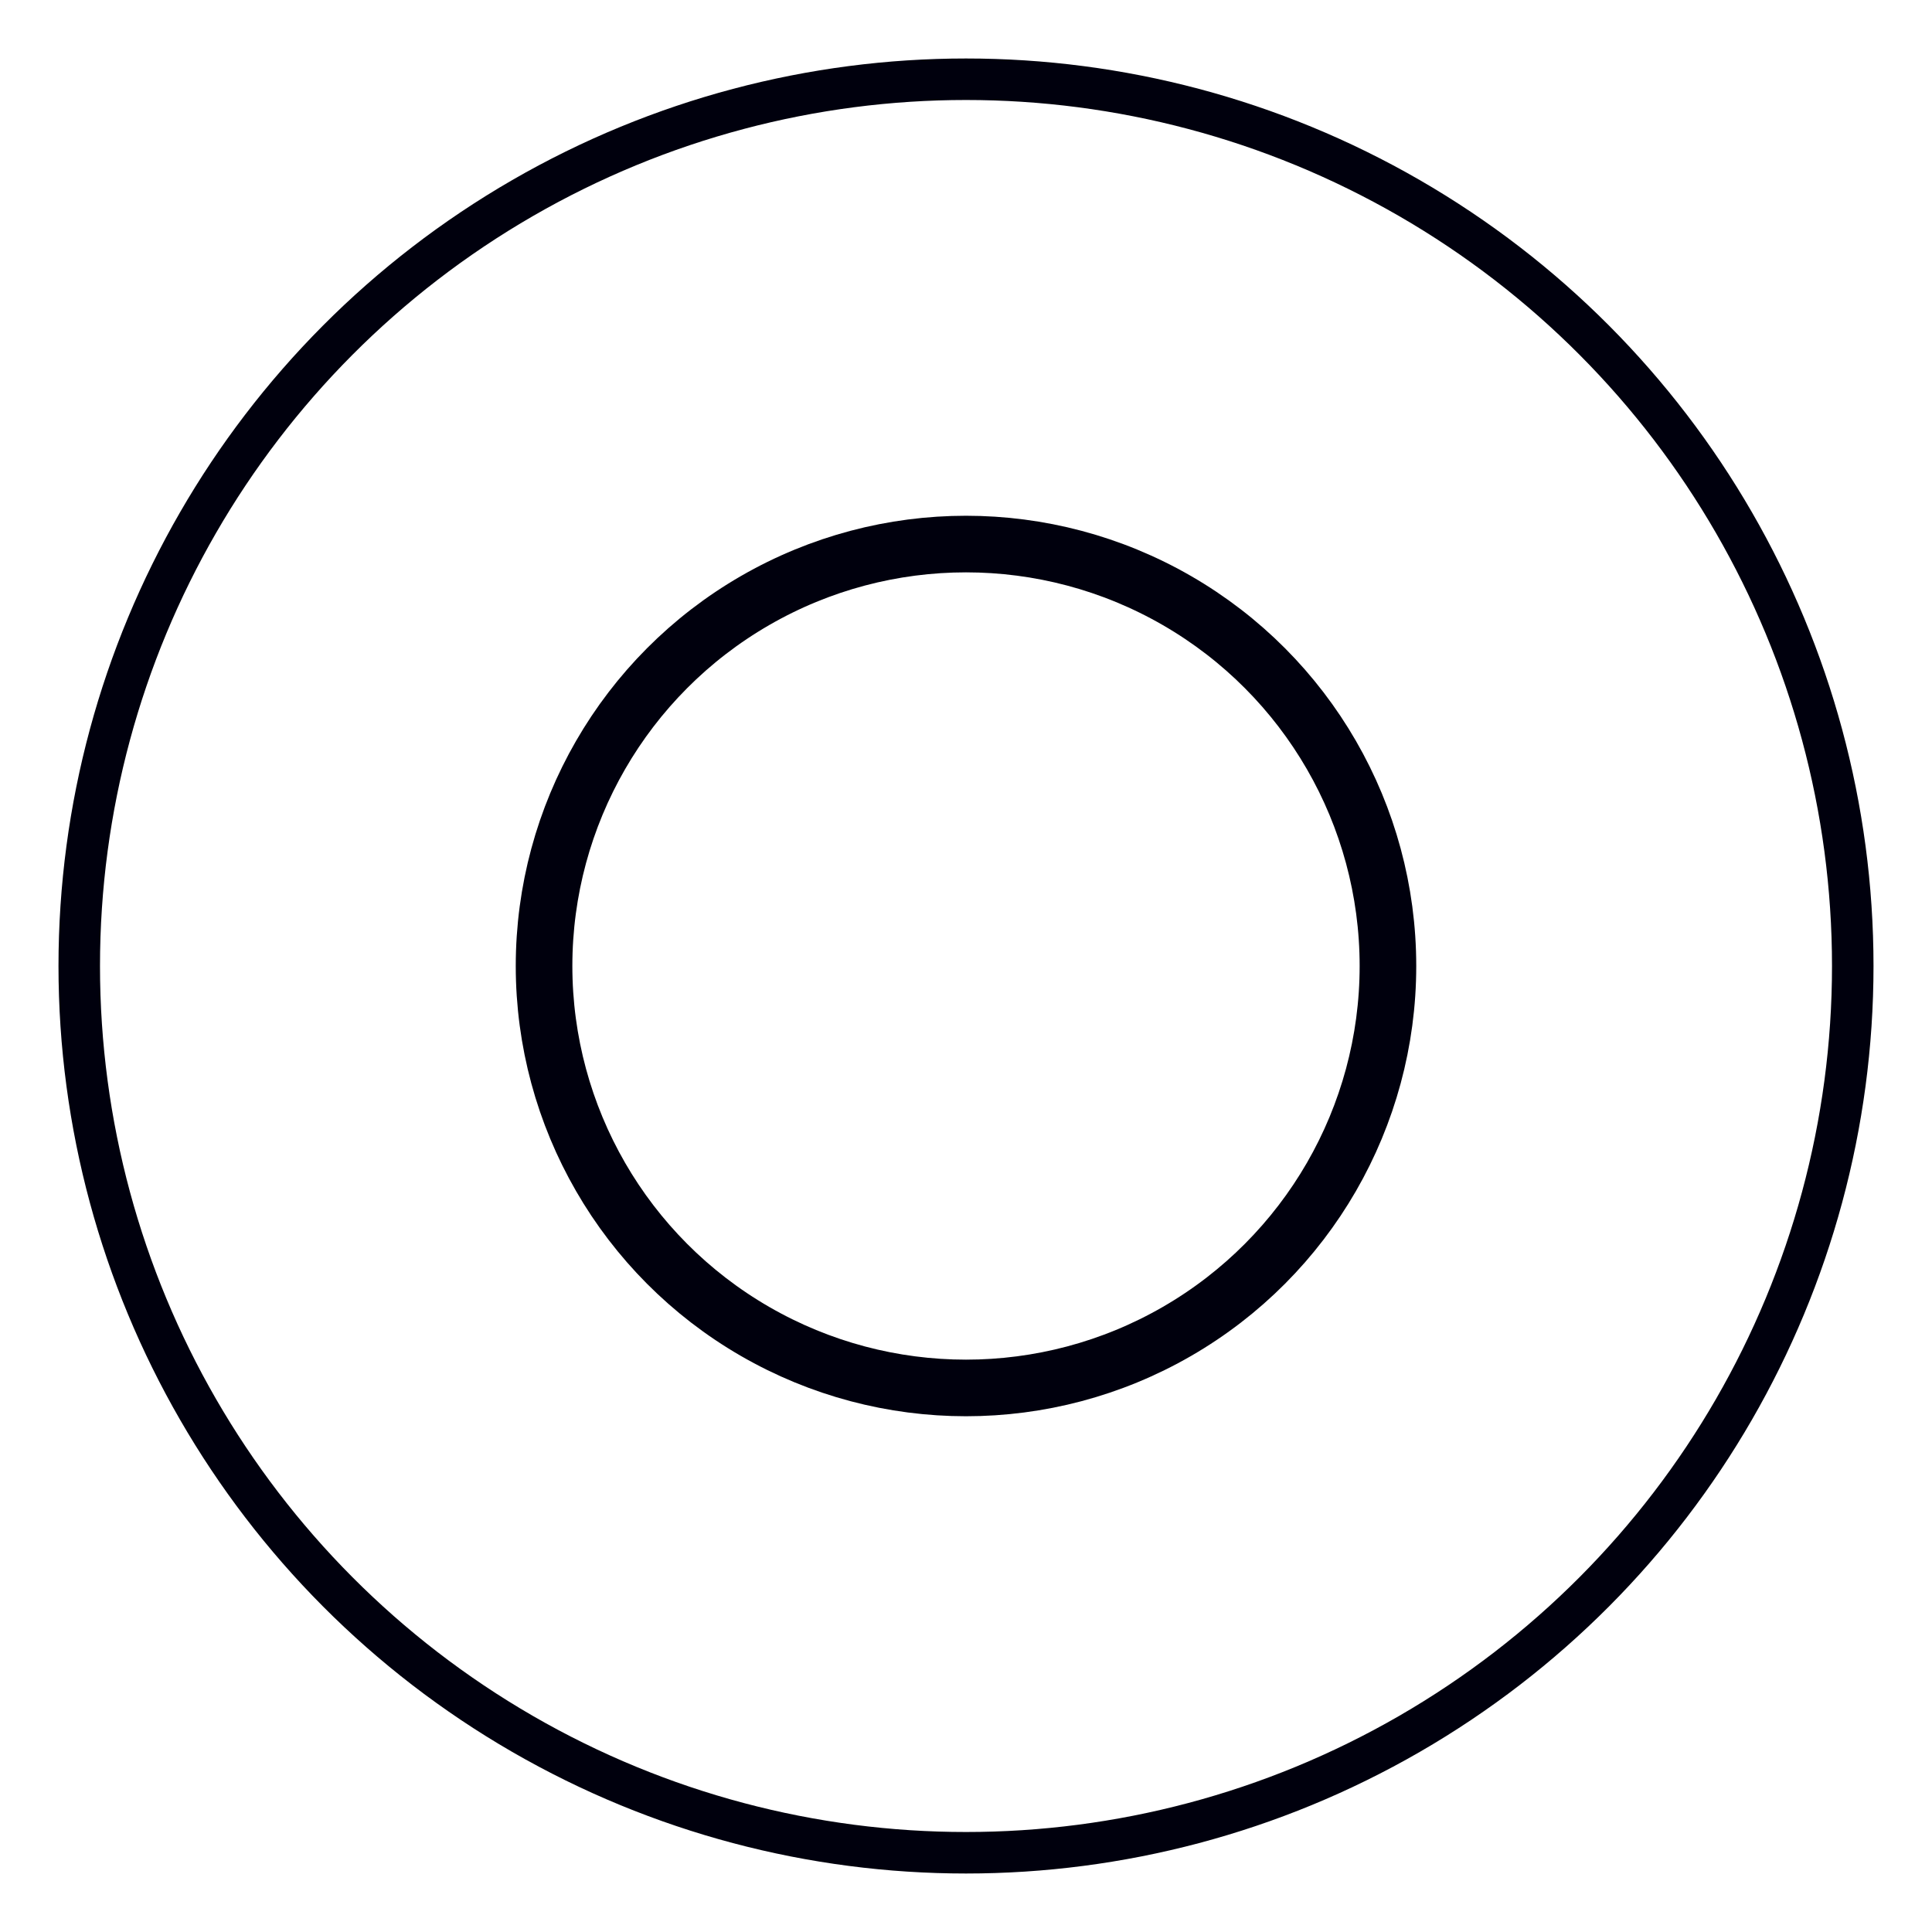 <svg id="Layer_1" data-name="Layer 1" xmlns="http://www.w3.org/2000/svg" viewBox="0 0 512 512"><defs><style>.cls-1,.cls-2{fill:none;stroke:#00000d;stroke-linecap:round;stroke-linejoin:round;}.cls-1{stroke-width:15px;}.cls-2{stroke-width:11px;}</style></defs><circle class="cls-1" cx="256" cy="256" r="111.82"/><circle class="cls-2" cx="256" cy="256" r="235"/></svg>